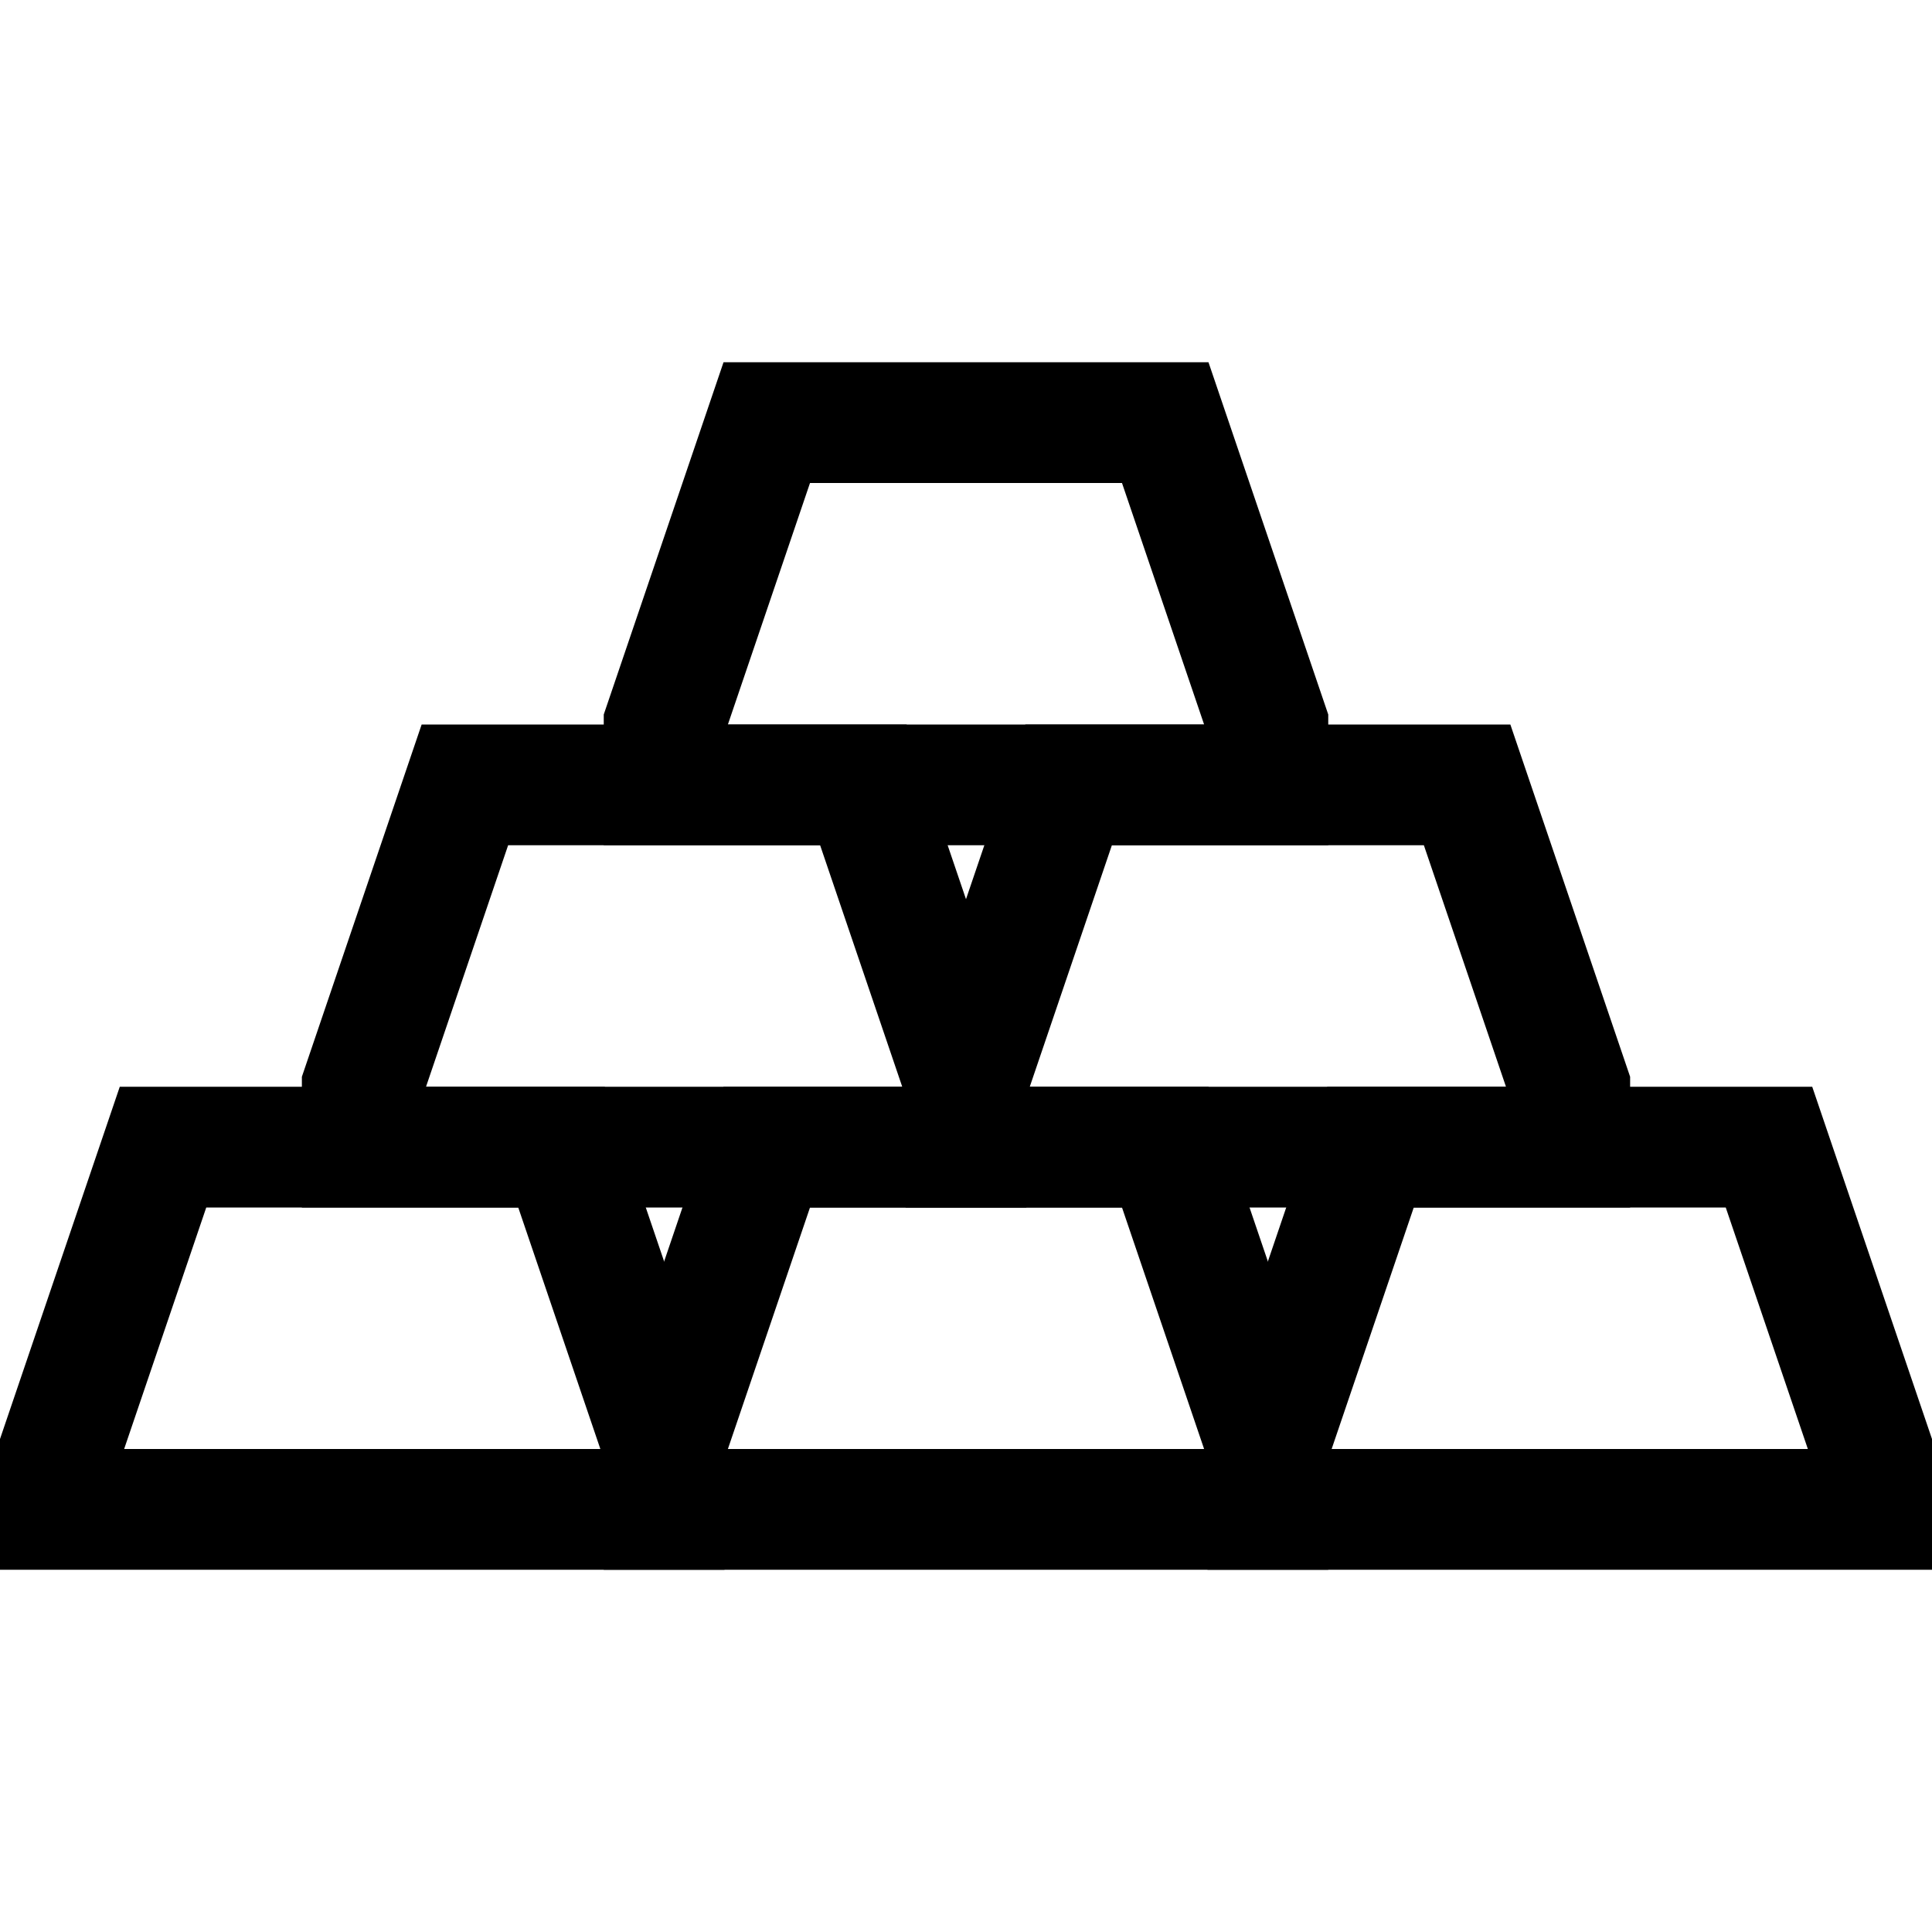 <?xml version="1.0" encoding="iso-8859-1"?>
<!-- Generator: Adobe Illustrator 19.1.0, SVG Export Plug-In . SVG Version: 6.00 Build 0)  -->
<svg version="1.1" id="Layer_1" xmlns="http://www.w3.org/2000/svg" xmlns:xlink="http://www.w3.org/1999/xlink" x="0px" y="0px"
	 viewBox="0 0 32 32" style="enable-background:new 0 0 32 32;" xml:space="preserve">
<polygon style="fill:none;stroke:#000000;stroke-width:2;stroke-miterlimit:10;" points="19.3,7 12.7,7 11,12 11,13 21,13 21,12 "/>
<polygon style="fill:none;stroke:#000000;stroke-width:2;stroke-miterlimit:10;" points="19.3,19 12.7,19 11,24 11,25 21,25 21,24 
	"/>
<polygon style="fill:none;stroke:#000000;stroke-width:2;stroke-miterlimit:10;" points="24.3,13 17.7,13 16,18 16,19 26,19 26,18 
	"/>
<polygon style="fill:none;stroke:#000000;stroke-width:2;stroke-miterlimit:10;" points="29.3,19 22.7,19 21,24 21,25 31,25 31,24 
	"/>
<polygon style="fill:none;stroke:#000000;stroke-width:2;stroke-miterlimit:10;" points="9.3,19 2.7,19 1,24 1,25 11,25 11,24 "/>
<polygon style="fill:none;stroke:#000000;stroke-width:2;stroke-miterlimit:10;" points="14.3,13 7.7,13 6,18 6,19 16,19 16,18 "/>
</svg>
